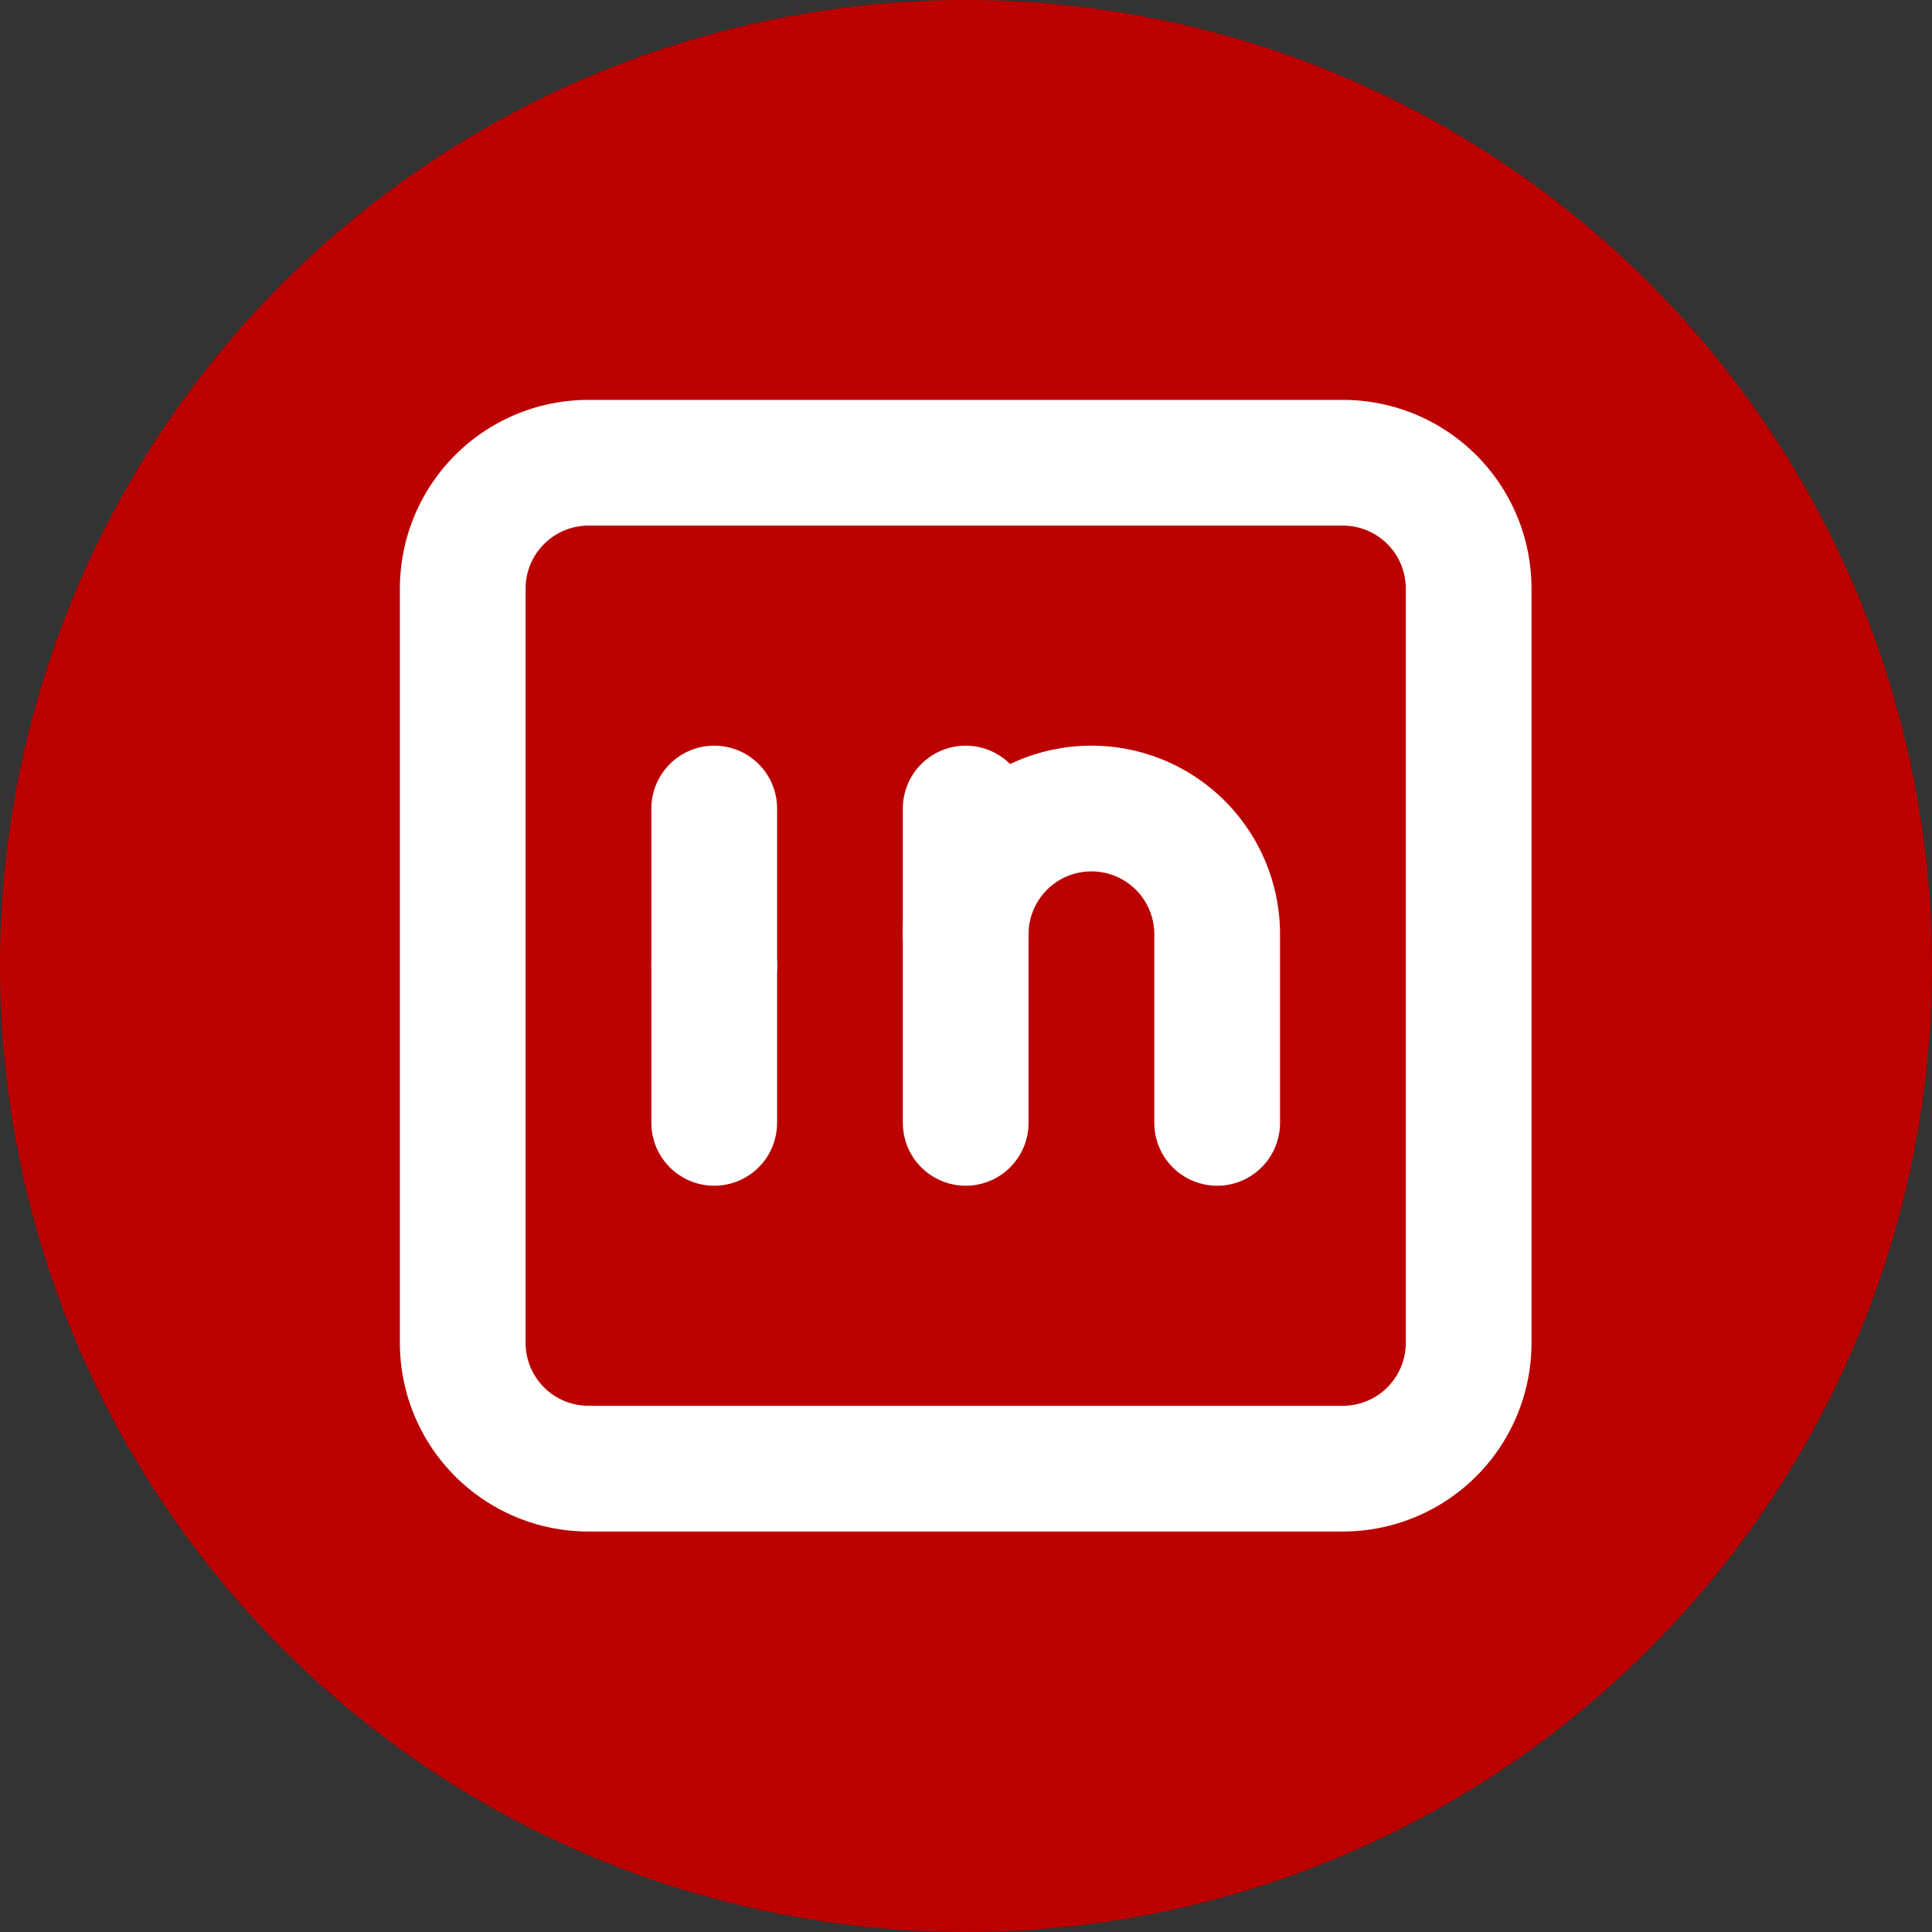 <?xml version="1.0" encoding="UTF-8" standalone="no"?>
<svg
   class="icon icon-tabler icon-tabler-brand-discord"
   width="256"
   height="256"
   viewBox="0 0 256 256"
   stroke-width="2"
   stroke="currentColor"
   fill="none"
   stroke-linecap="round"
   stroke-linejoin="round"
   version="1.1"
   id="svg696"
   sodipodi:docname="Linkedin.svg"
   inkscape:version="1.3.2 (091e20ef0f, 2023-11-25)"
   inkscape:export-filename="Linkedin.png"
   inkscape:export-xdpi="96"
   inkscape:export-ydpi="96"
   xmlns:inkscape="http://www.inkscape.org/namespaces/inkscape"
   xmlns:sodipodi="http://sodipodi.sourceforge.net/DTD/sodipodi-0.dtd"
   xmlns="http://www.w3.org/2000/svg"
   xmlns:svg="http://www.w3.org/2000/svg">
  <rect x="0" y="0" width="256" height="256" fill="#333333" stroke="none"/>
  <defs
     id="defs700" />
  <sodipodi:namedview
     id="namedview698"
     pagecolor="#505050"
     bordercolor="#ffffff"
     borderopacity="1"
     inkscape:showpageshadow="0"
     inkscape:pageopacity="0"
     inkscape:pagecheckerboard="1"
     inkscape:deskcolor="#505050"
     showgrid="false"
     inkscape:zoom="1.3115788"
     inkscape:cx="-1.9060997"
     inkscape:cy="134.18942"
     inkscape:window-width="1920"
     inkscape:window-height="934"
     inkscape:window-x="0"
     inkscape:window-y="44"
     inkscape:window-maximized="1"
     inkscape:current-layer="svg696" />
  <circle
     style="fill:#bb0000;fill-opacity:1;stroke:none;stroke-width:10;stroke-dasharray:none;stroke-opacity:1"
     id="path3868"
     cx="128"
     cy="128"
     r="128" />
  <path
     stroke="none"
     d="M 0,0 H 24 V 24 H 0 Z"
     fill="none"
     id="path686" />
  <g
     id="g1"
     transform="matrix(0.875,0,0,0.875,15.682,15.96)"
     style="fill:none;stroke:#ffffff;stroke-opacity:1">
    <path
       d="m 52.154,51.837 m 0,19.041 A 19.041,19.041 0 0 1 71.194,51.837 H 185.439 a 19.041,19.041 0 0 1 19.041,19.041 V 185.122 a 19.041,19.041 0 0 1 -19.041,19.041 H 71.194 A 19.041,19.041 0 0 1 52.154,185.122 Z"
       id="path2"
       style="fill:none;stroke:#ffffff;stroke-width:19.041;stroke-opacity:1" />
    <path
       d="m 90.235,104.199 v 47.602"
       id="path3"
       style="fill:none;stroke:#ffffff;stroke-width:19.041;stroke-opacity:1" />
    <path
       d="m 90.235,127.952 v 0.095"
       id="path4"
       style="fill:none;stroke:#ffffff;stroke-width:19.041;stroke-opacity:1" />
    <path
       d="M 128.317,151.801 V 104.199"
       id="path5"
       style="fill:none;stroke:#ffffff;stroke-width:19.041;stroke-opacity:1" />
    <path
       d="m 166.398,151.801 v -28.561 a 19.041,19.041 0 0 0 -38.082,0"
       id="path6"
       style="fill:none;stroke:#ffffff;stroke-width:19.041;stroke-opacity:1" />
  </g>
</svg>
